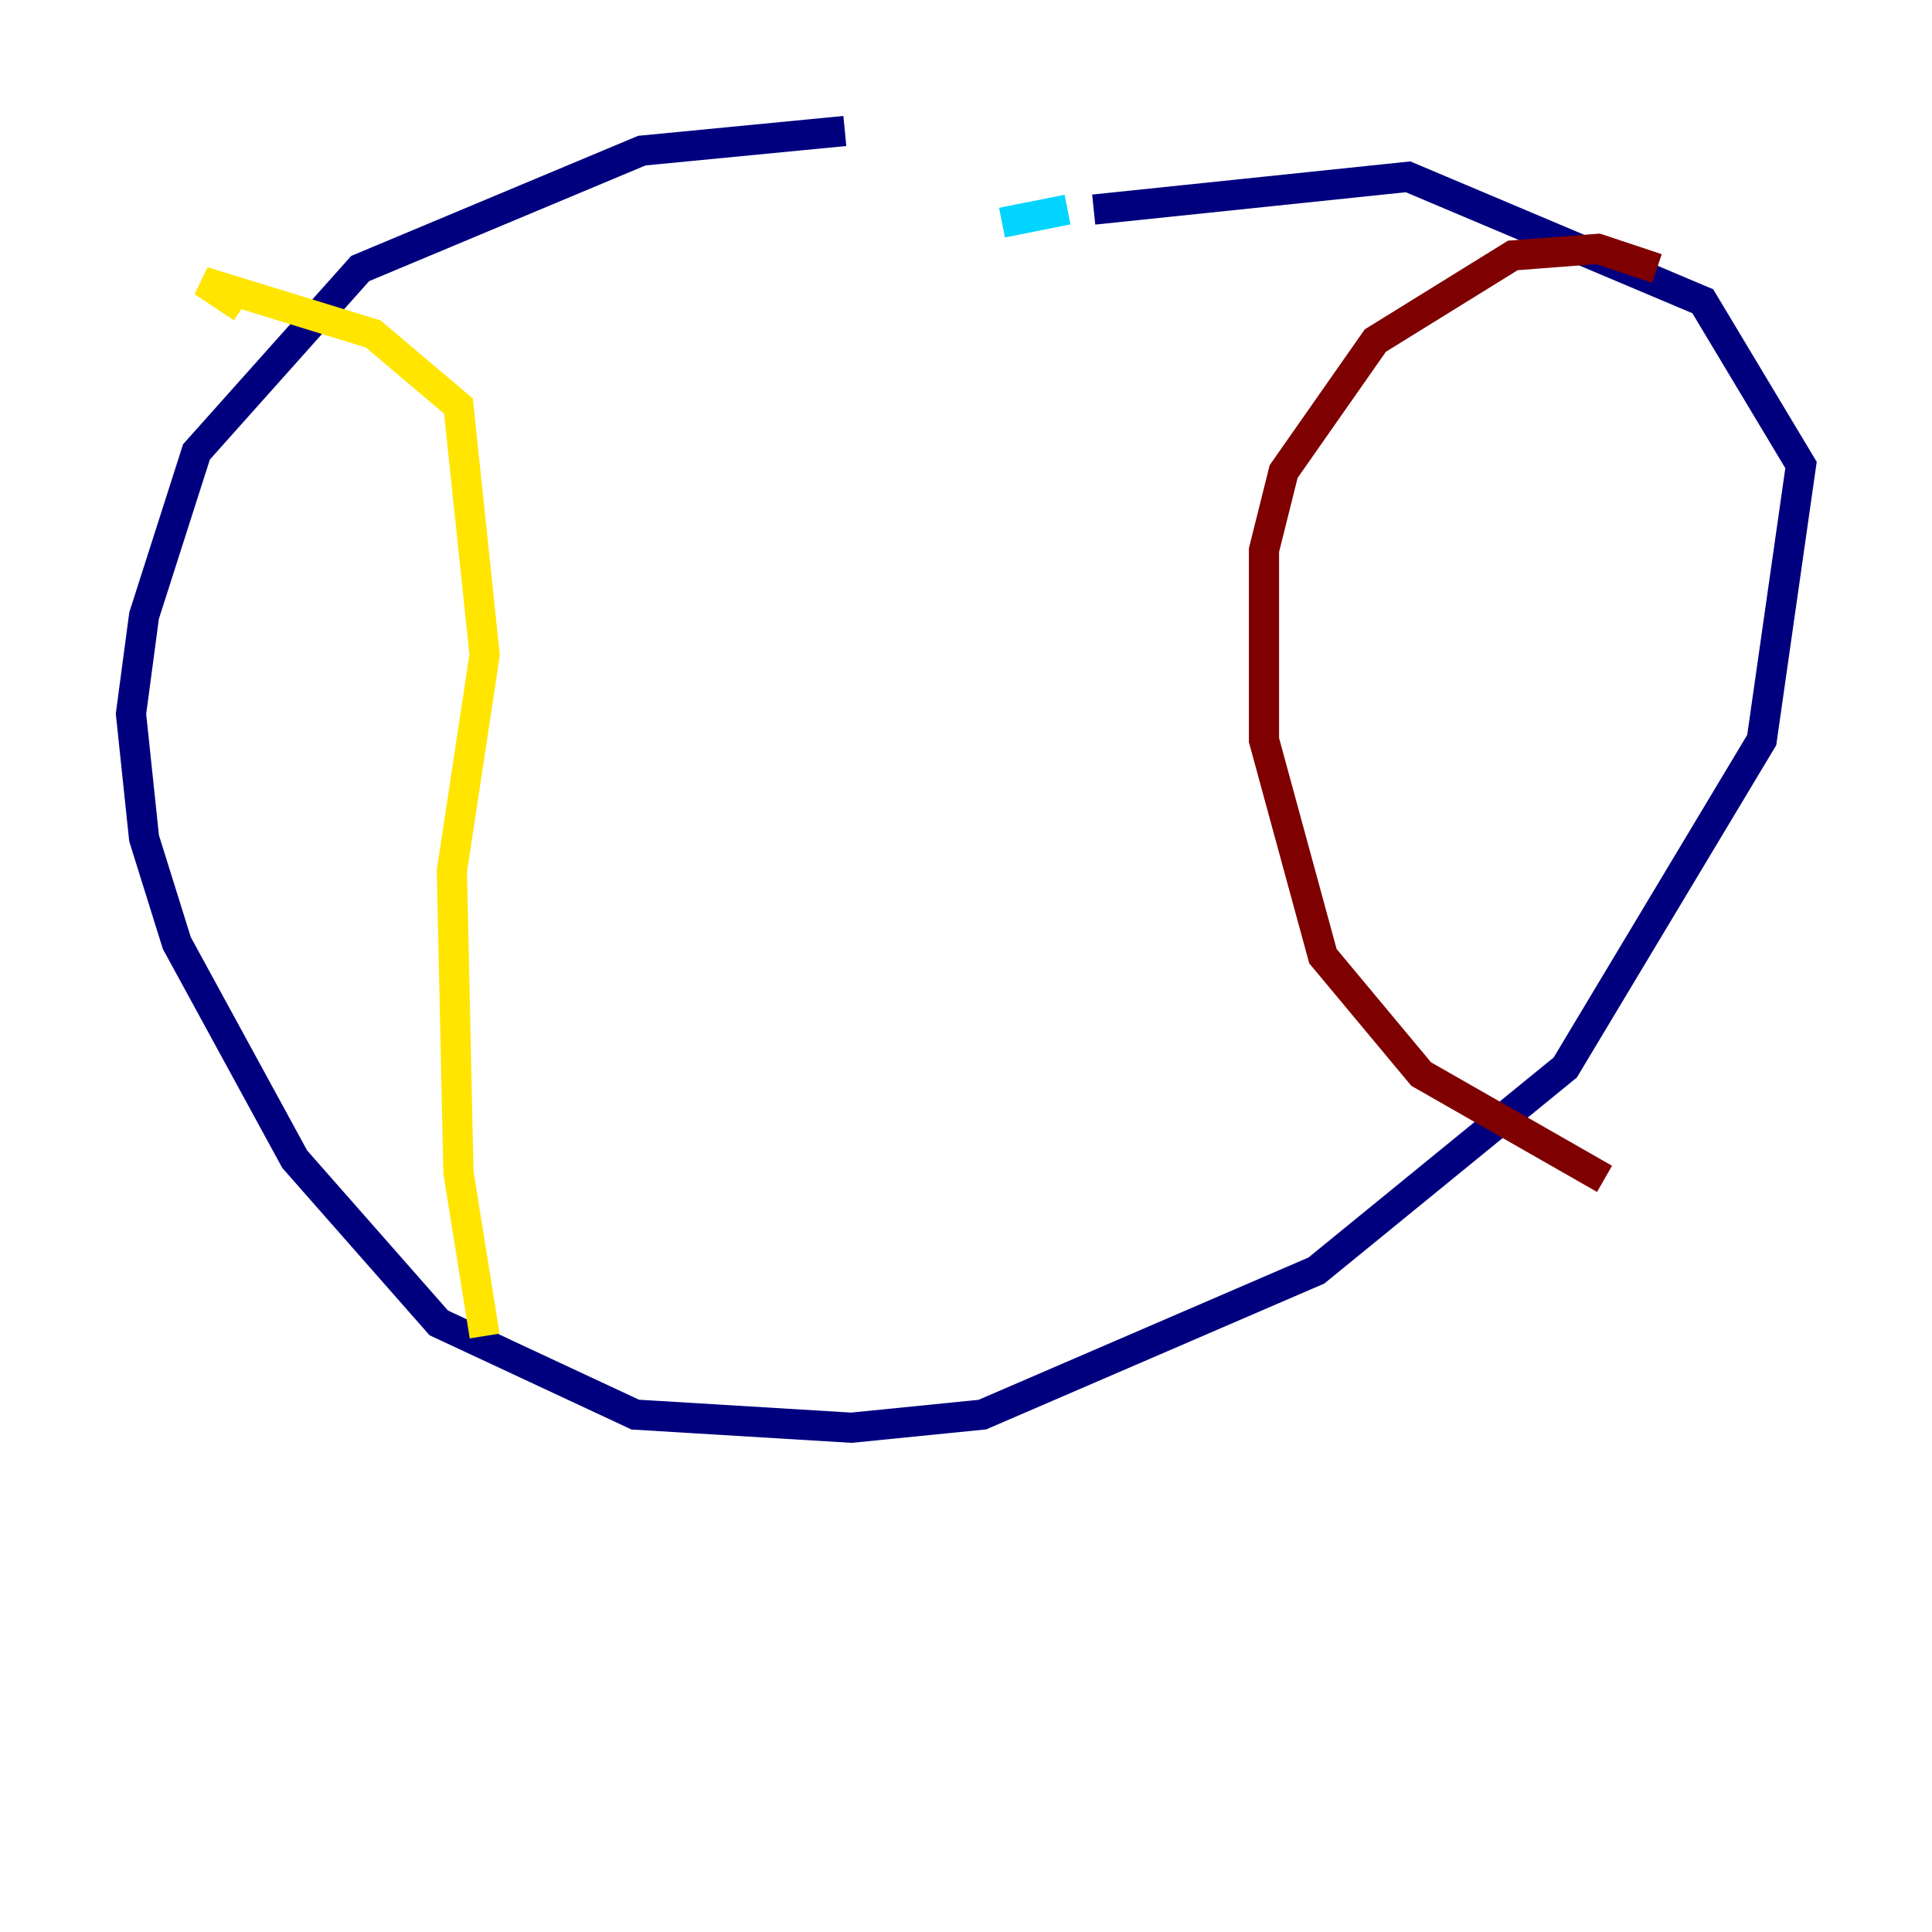 <?xml version="1.0" encoding="utf-8" ?>
<svg baseProfile="tiny" height="128" version="1.2" viewBox="0,0,128,128" width="128" xmlns="http://www.w3.org/2000/svg" xmlns:ev="http://www.w3.org/2001/xml-events" xmlns:xlink="http://www.w3.org/1999/xlink"><defs /><polyline fill="none" points="55.973,8.678 42.522,9.98 23.864,17.79 13.017,29.939 9.546,40.786 8.678,47.295 9.546,55.539 11.715,62.481 19.525,76.8 29.071,87.647 42.088,93.722 56.407,94.59 65.085,93.722 87.214,84.176 103.702,70.725 116.719,49.031 119.322,30.807 112.814,19.959 93.288,11.715 72.461,13.885" stroke="#00007f" stroke-width="2" /><polyline fill="none" points="70.725,13.885 66.386,14.752" stroke="#00d4ff" stroke-width="2" /><polyline fill="none" points="16.054,20.393 13.451,18.658 24.732,22.129 30.373,26.902 32.108,43.39 29.939,57.709 30.373,77.668 32.108,88.515" stroke="#ffe500" stroke-width="2" /><polyline fill="none" points="109.776,17.79 105.871,16.488 100.231,16.922 91.119,22.563 85.044,31.241 83.742,36.447 83.742,49.031 87.647,63.349 94.156,71.159 106.305,78.102" stroke="#7f0000" stroke-width="2" /></svg>